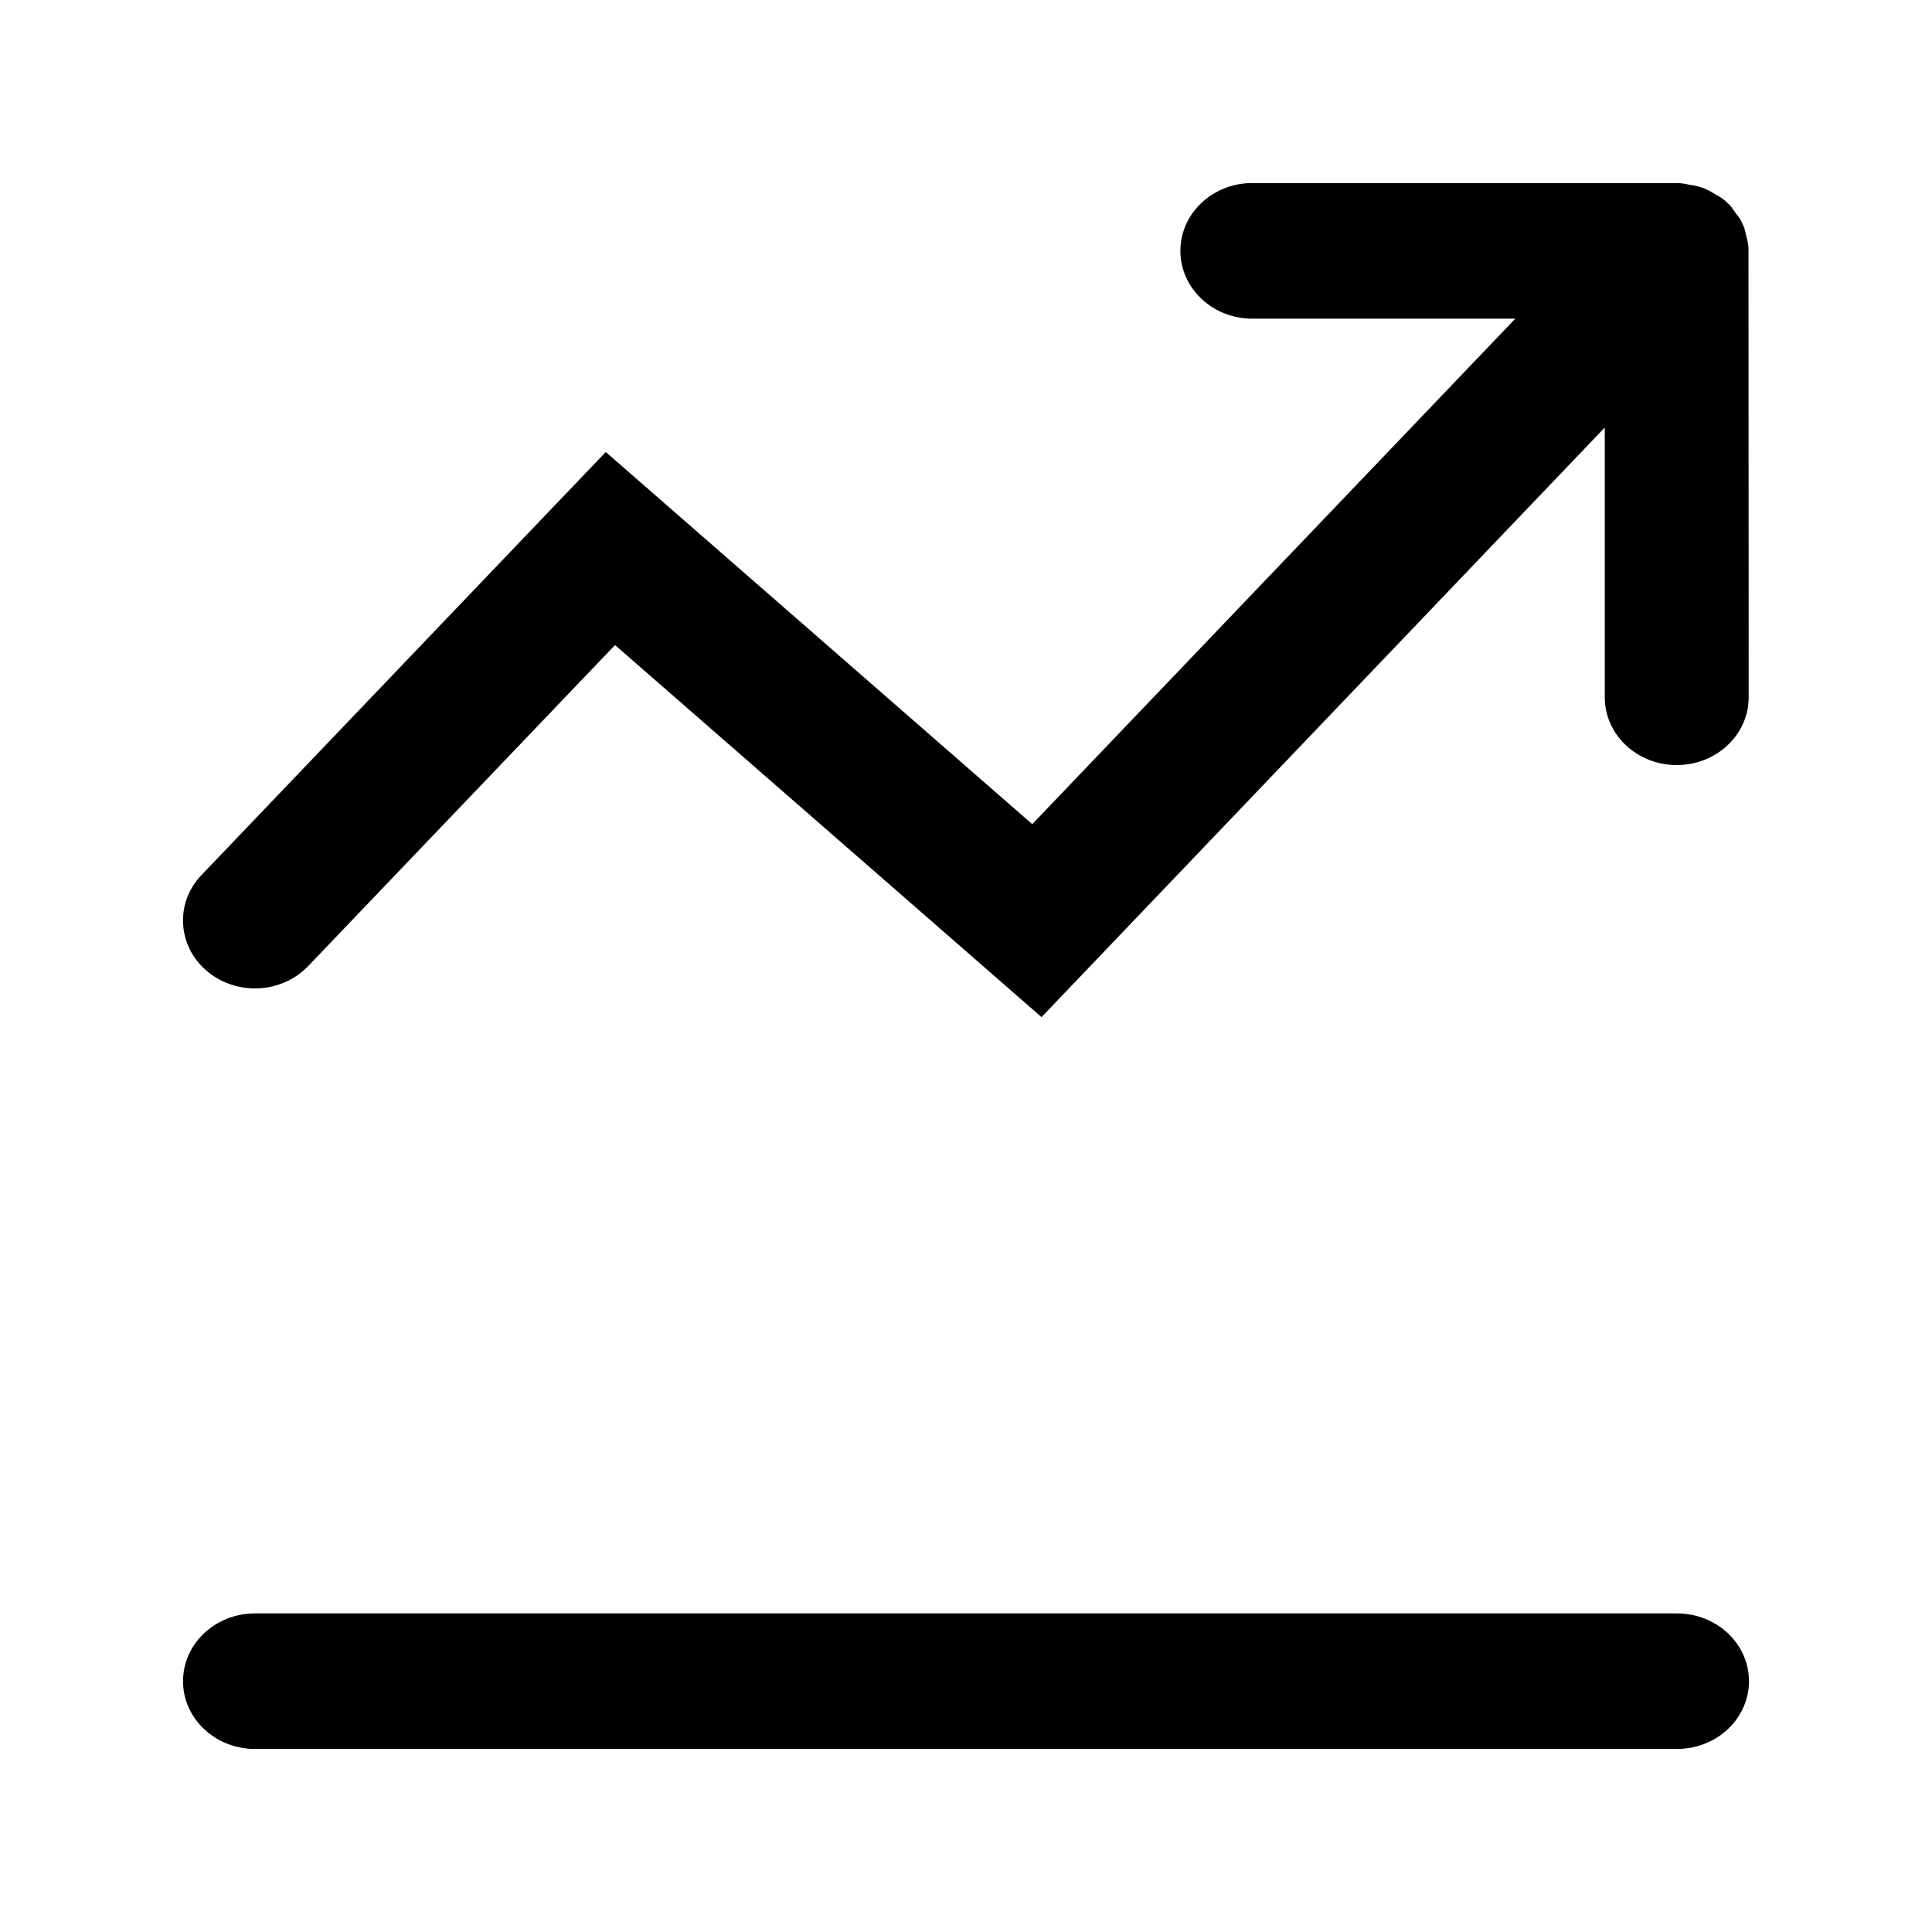 <svg t="1677812289309" class="icon" viewBox="0 0 1024 1024" version="1.1" xmlns="http://www.w3.org/2000/svg" p-id="4967" width="64" height="64"><path d="M888.86 855.14H135.15c-21.06 0-38.14 16.08-38.14 35.92 0 19.84 17.08 35.93 38.14 35.93h753.71c13.62 0 26.22-6.85 33.03-17.96 6.81-11.12 6.81-24.82 0-35.93-6.82-11.11-19.41-17.96-33.03-17.96z m36.42-731.2c-0.31-1.9-0.92-3.73-1.78-5.46-0.85-1.94-2.02-3.75-3.46-5.36-2.37-3.6-3.53-4.94-3.87-4.97l-1.68-1.65c-1.58-1.35-3.33-2.5-5.22-3.43-1.49-0.92-3.79-2.41-6.96-3.57-2.73-1.03-5.22-1.33-7.04-1.58-2.13-0.57-4.33-0.87-6.56-0.9H662.62c-20.61 0.6-36.99 16.52-36.99 35.94s16.38 35.34 36.99 35.94h140.52L547.11 436.82 321.07 239.57 106.75 463.84c-6.78 7.08-10.27 16.41-9.7 25.93 1.06 19.11 17.79 34.09 38.1 34.11 10.8 0 21.11-4.36 28.33-11.98l162.5-170.01 226.05 197.2L850.56 226.6v142.98c0 19.84 17.07 35.92 38.14 35.92 21.06 0 38.14-16.08 38.14-35.92l-0.11-237.53c-0.02-3.03-0.8-5.53-1.45-8.11z m0 0" p-id="4968"></path></svg>